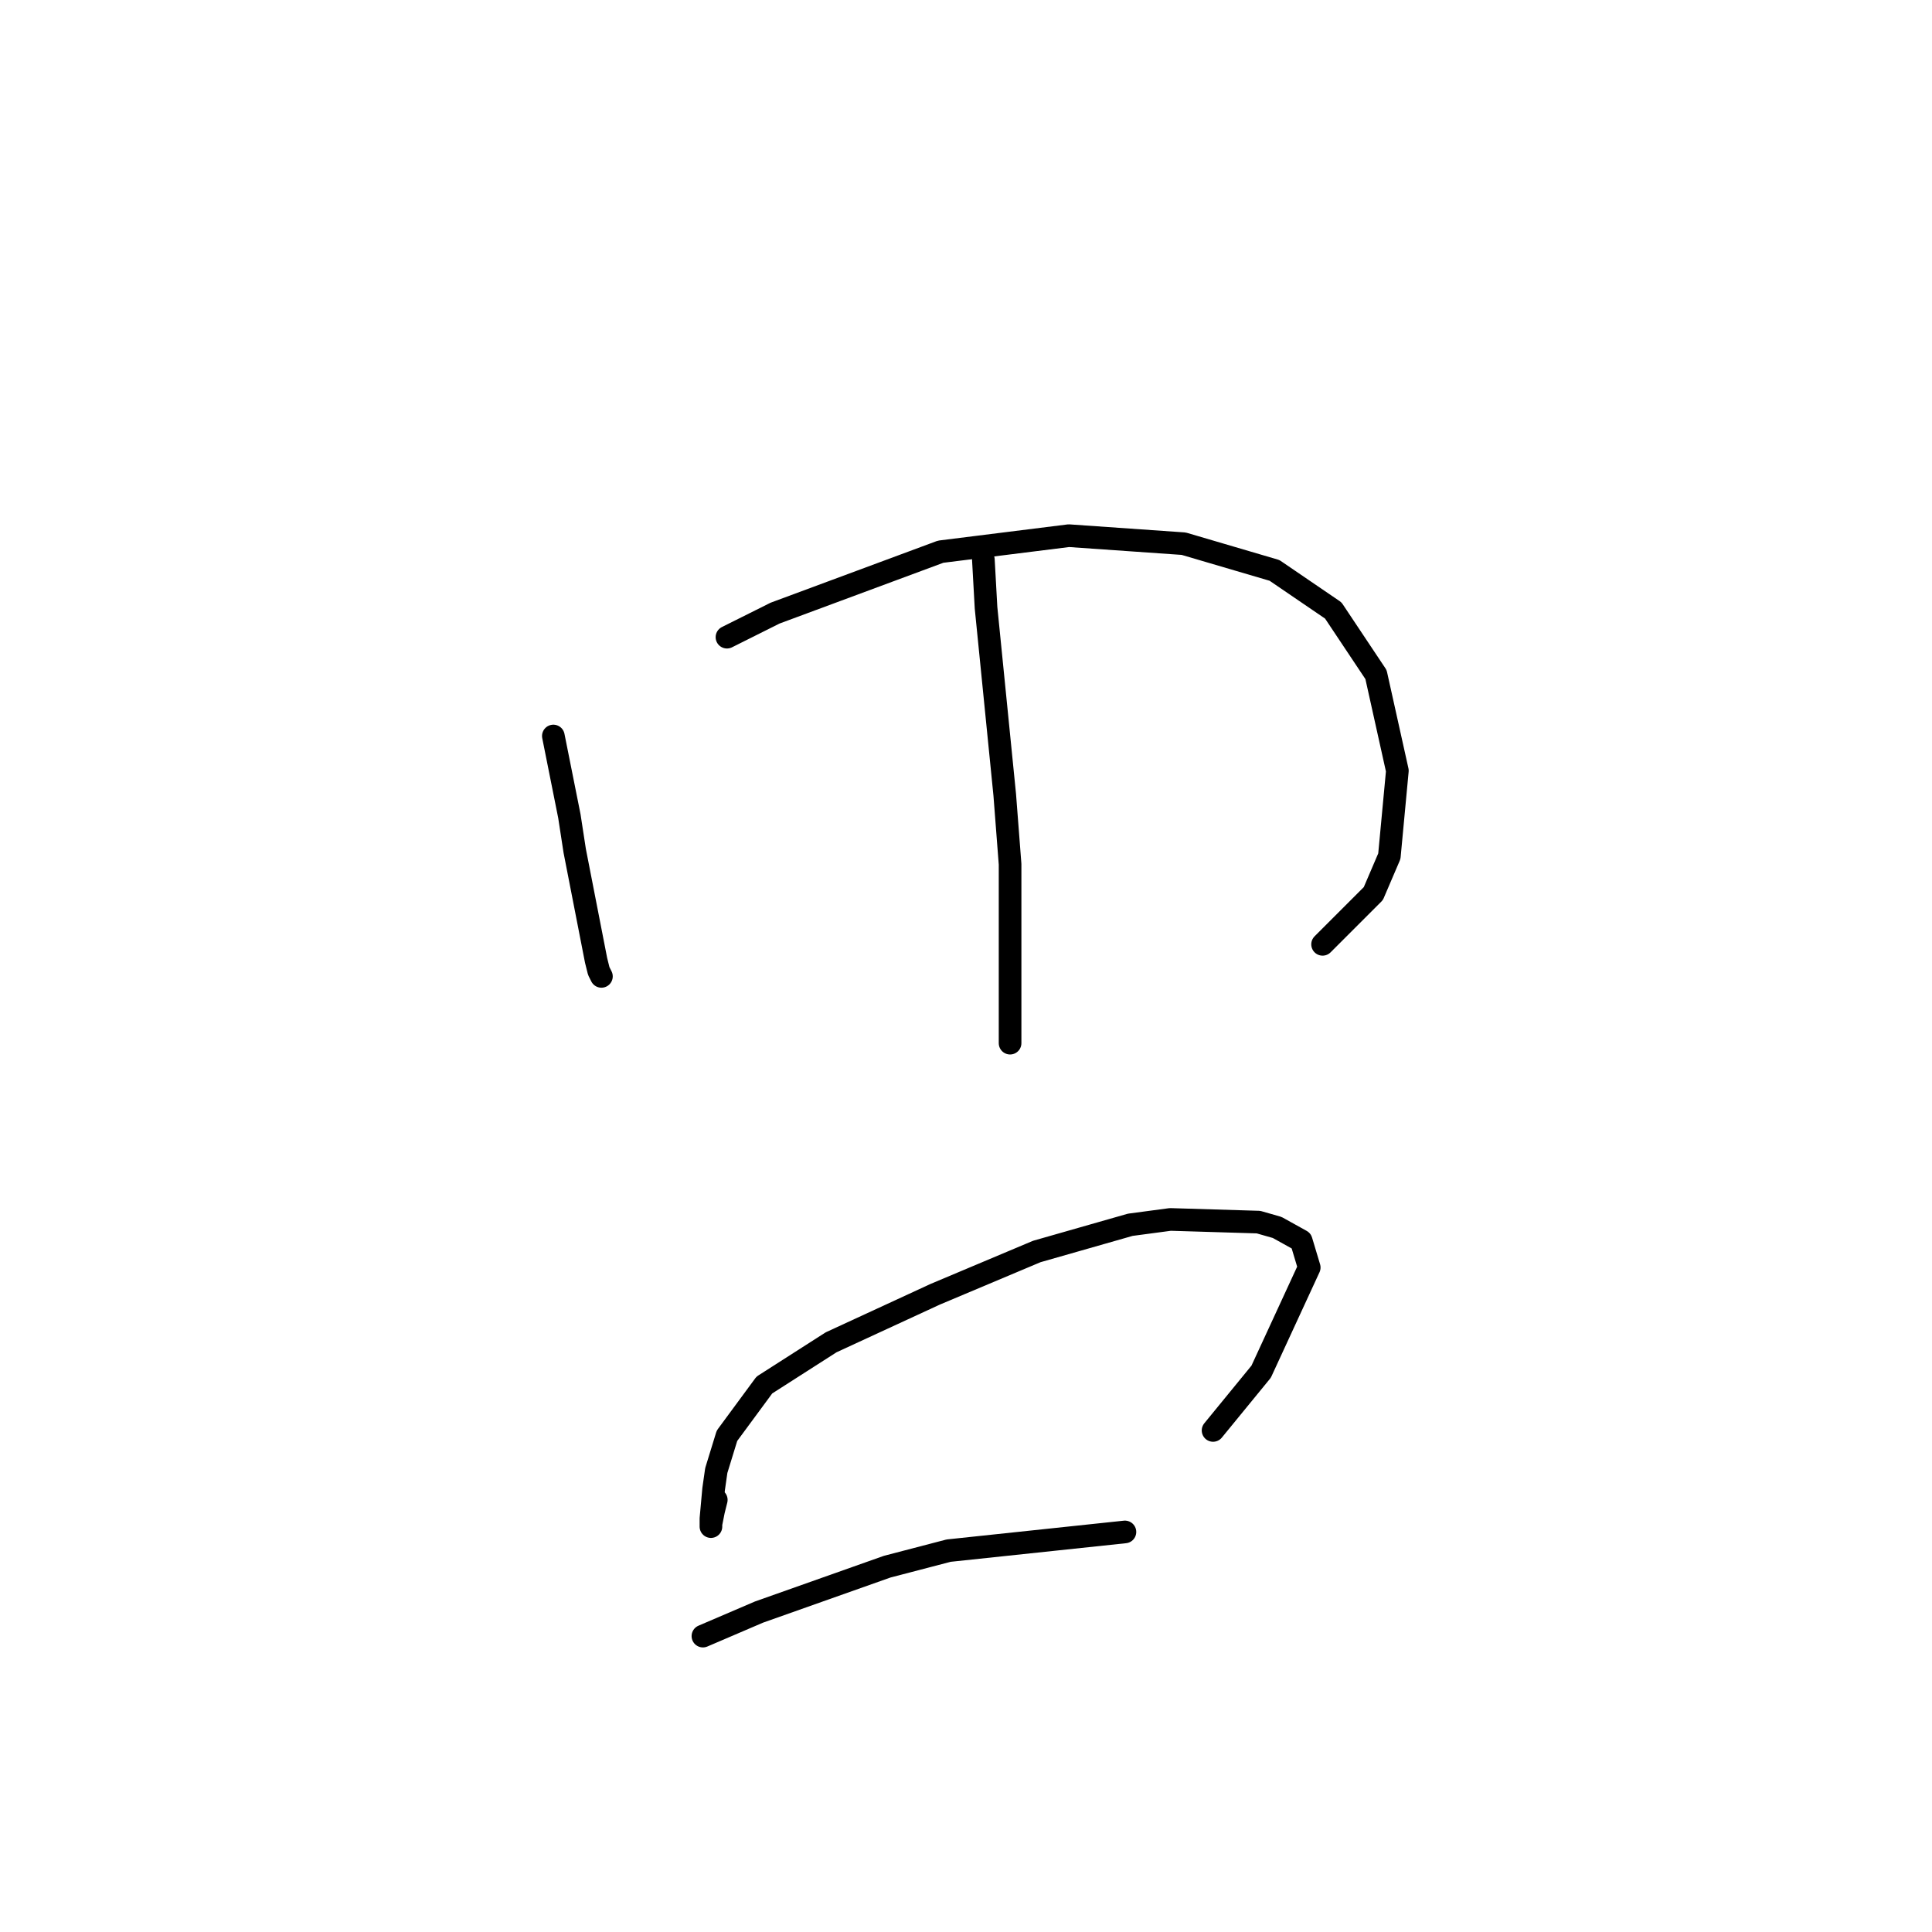 <?xml version="1.0" standalone="no"?>
    <svg width="256" height="256" xmlns="http://www.w3.org/2000/svg" version="1.1">
    <polyline stroke="black" stroke-width="3" stroke-linecap="round" fill="transparent" stroke-linejoin="round" points="73.322 97.524 75.445 108.141 76.153 112.742 78.985 127.252 79.338 128.668 79.692 129.376 79.692 129.376 " />
        <polyline stroke="black" stroke-width="3" stroke-linecap="round" fill="transparent" stroke-linejoin="round" points="96.326 84.429 102.697 81.244 124.639 73.104 141.627 70.98 156.845 72.042 168.878 75.581 176.664 80.89 182.327 89.384 185.158 102.125 184.096 113.45 181.973 118.405 175.249 125.129 175.249 125.129 " />
        <polyline stroke="black" stroke-width="3" stroke-linecap="round" fill="transparent" stroke-linejoin="round" points="130.302 74.166 130.656 80.536 133.133 105.31 133.841 114.512 133.841 138.224 133.841 138.224 " />
        <polyline stroke="black" stroke-width="3" stroke-linecap="round" fill="transparent" stroke-linejoin="round" points="94.911 198.743 94.557 200.158 94.203 201.928 94.203 202.282 94.203 201.22 94.557 197.327 94.911 194.85 96.326 190.249 101.281 183.525 110.129 177.862 123.931 171.491 137.38 165.829 149.767 162.29 155.076 161.582 166.755 161.936 169.232 162.644 172.417 164.413 173.479 167.952 167.109 181.755 160.738 189.541 160.738 189.541 " />
        <polyline stroke="black" stroke-width="3" stroke-linecap="round" fill="transparent" stroke-linejoin="round" points="93.141 216.792 100.573 213.607 117.561 207.591 125.701 205.467 149.059 202.99 149.059 202.99 " />
        </svg>